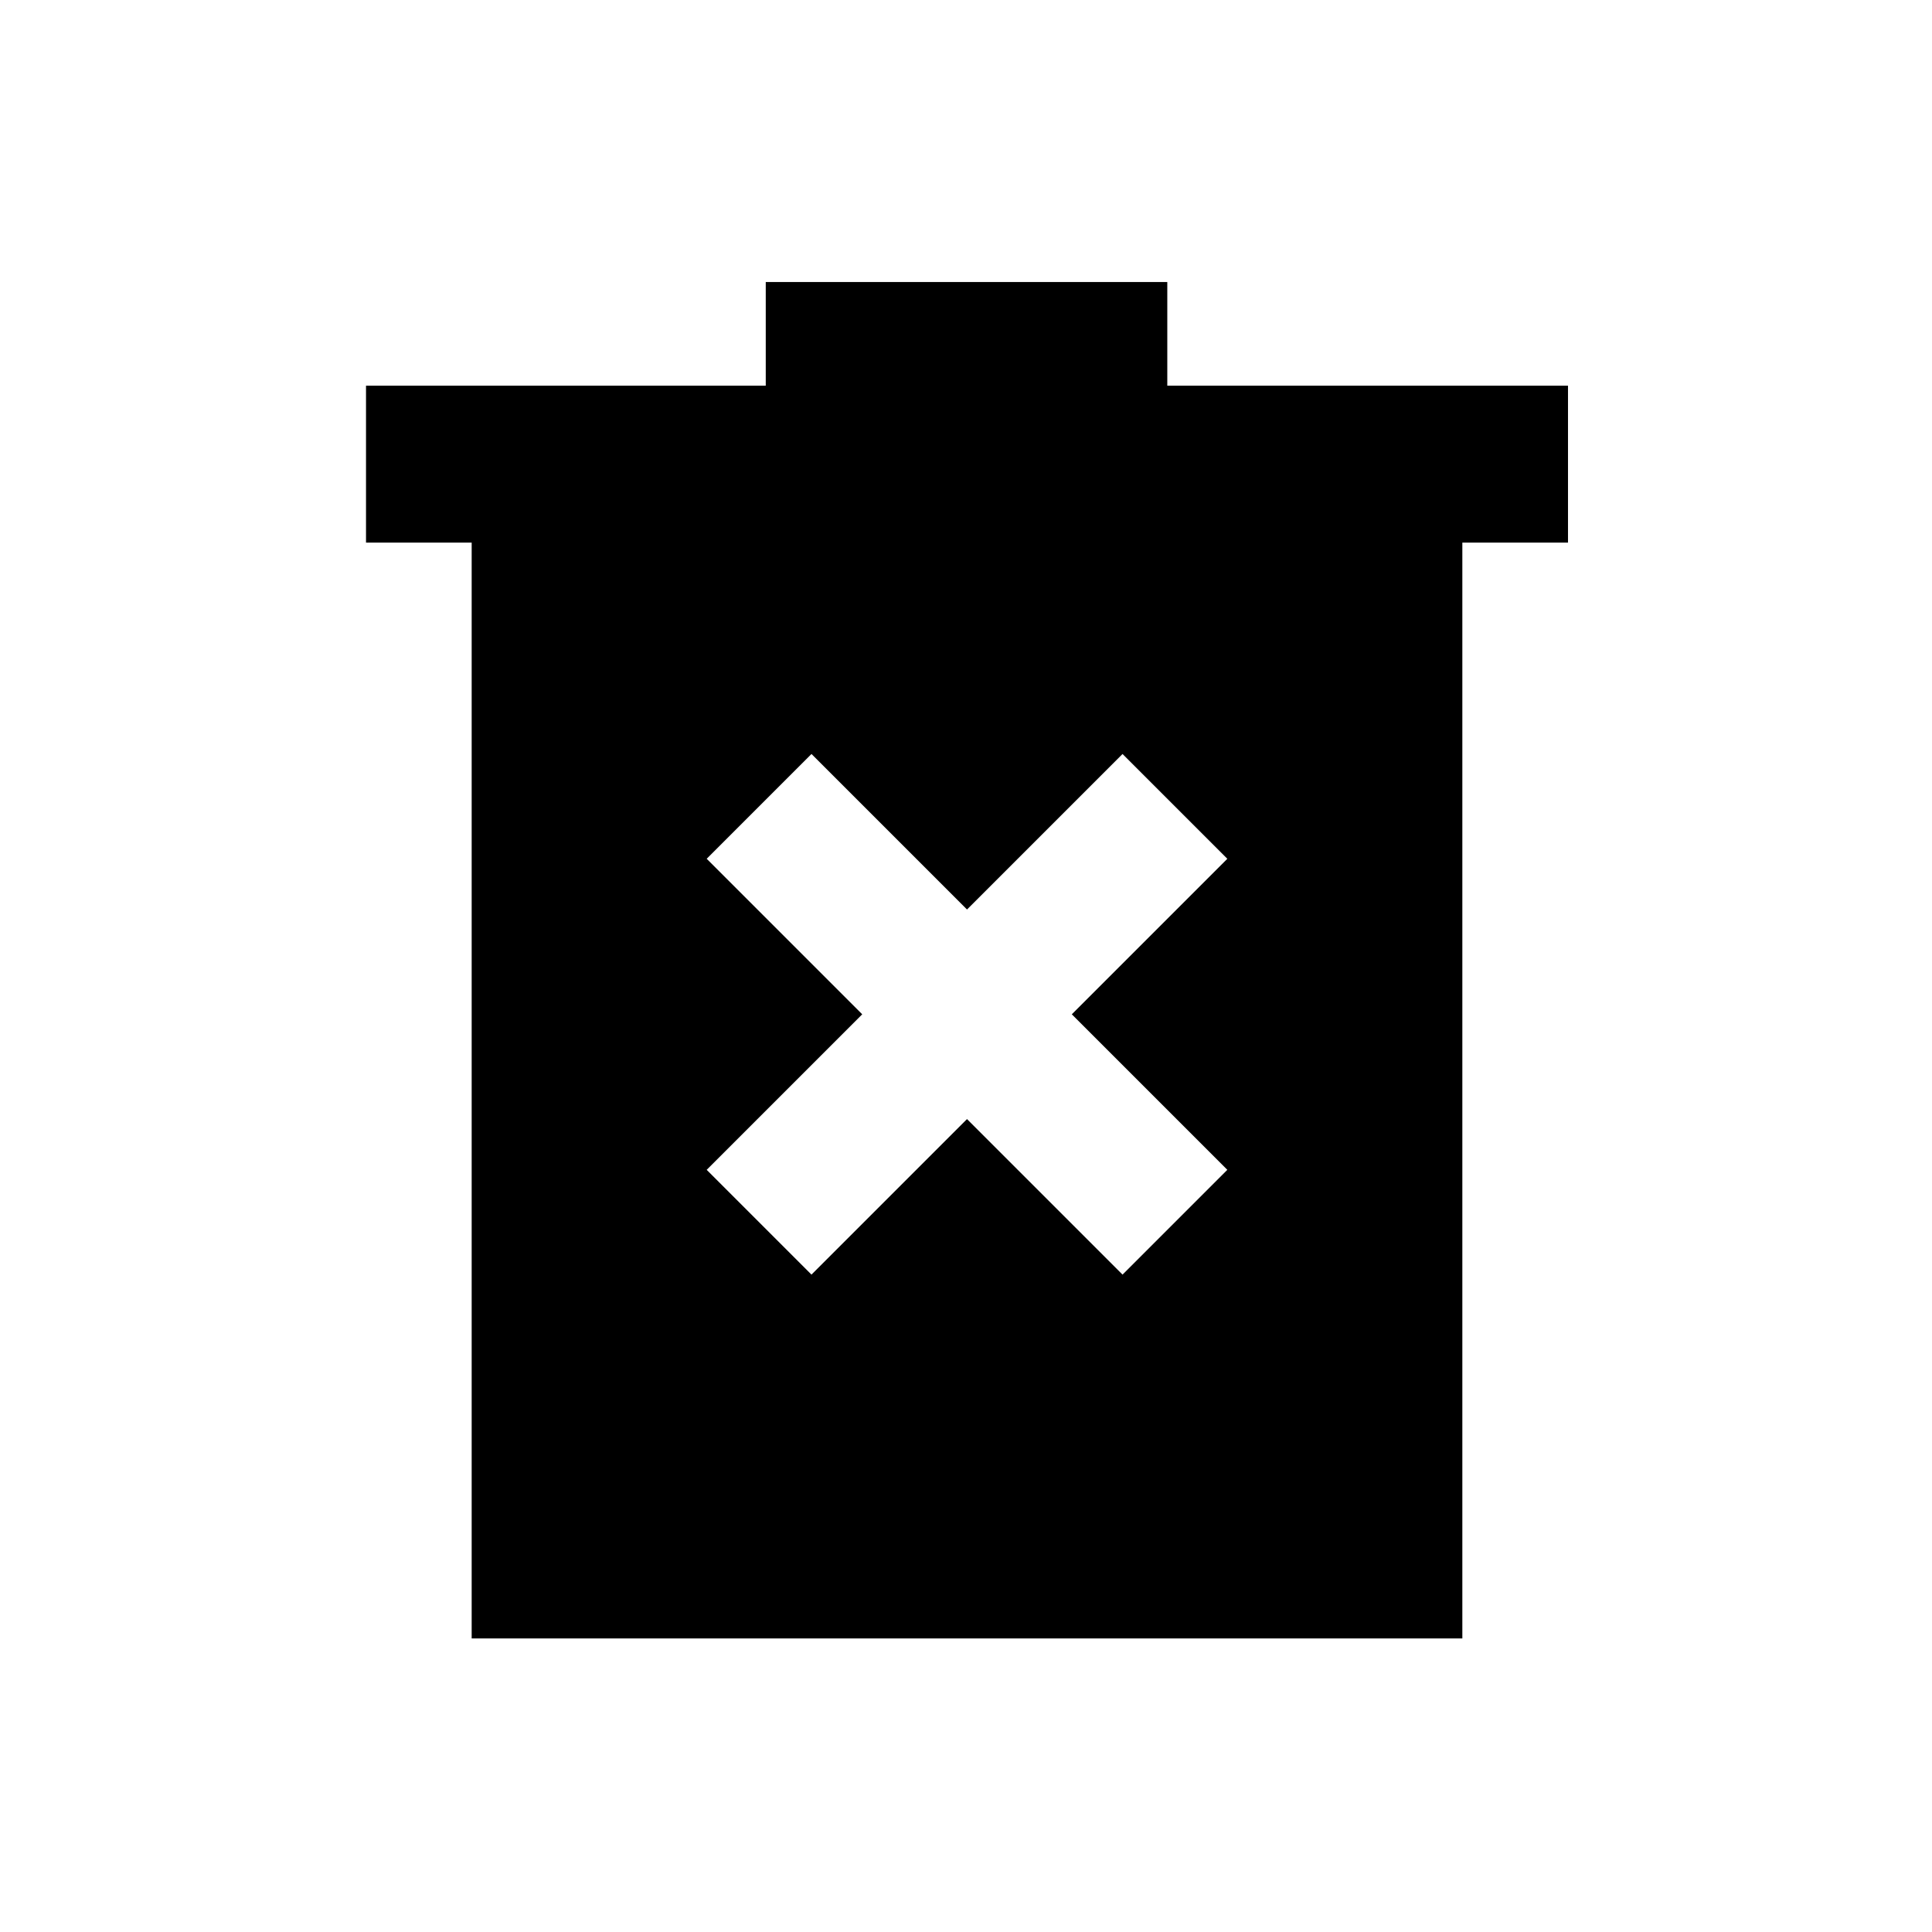 <svg xmlns="http://www.w3.org/2000/svg" height="20" viewBox="0 -960 960 960" width="20"><path d="m403.22-326.65 77.28-77.28 77.28 77.28 52.07-52.07L532.57-456l77.28-77.28-52.07-52.07-77.28 77.28-77.28-77.28-52.07 52.07L428.43-456l-77.28 77.28 52.07 52.07ZM234.37-145.87v-544.5h-52.5v-78H380.5v-51.5h199.52v51.5h199.11v78h-52.5v544.5H234.37Z"/></svg>